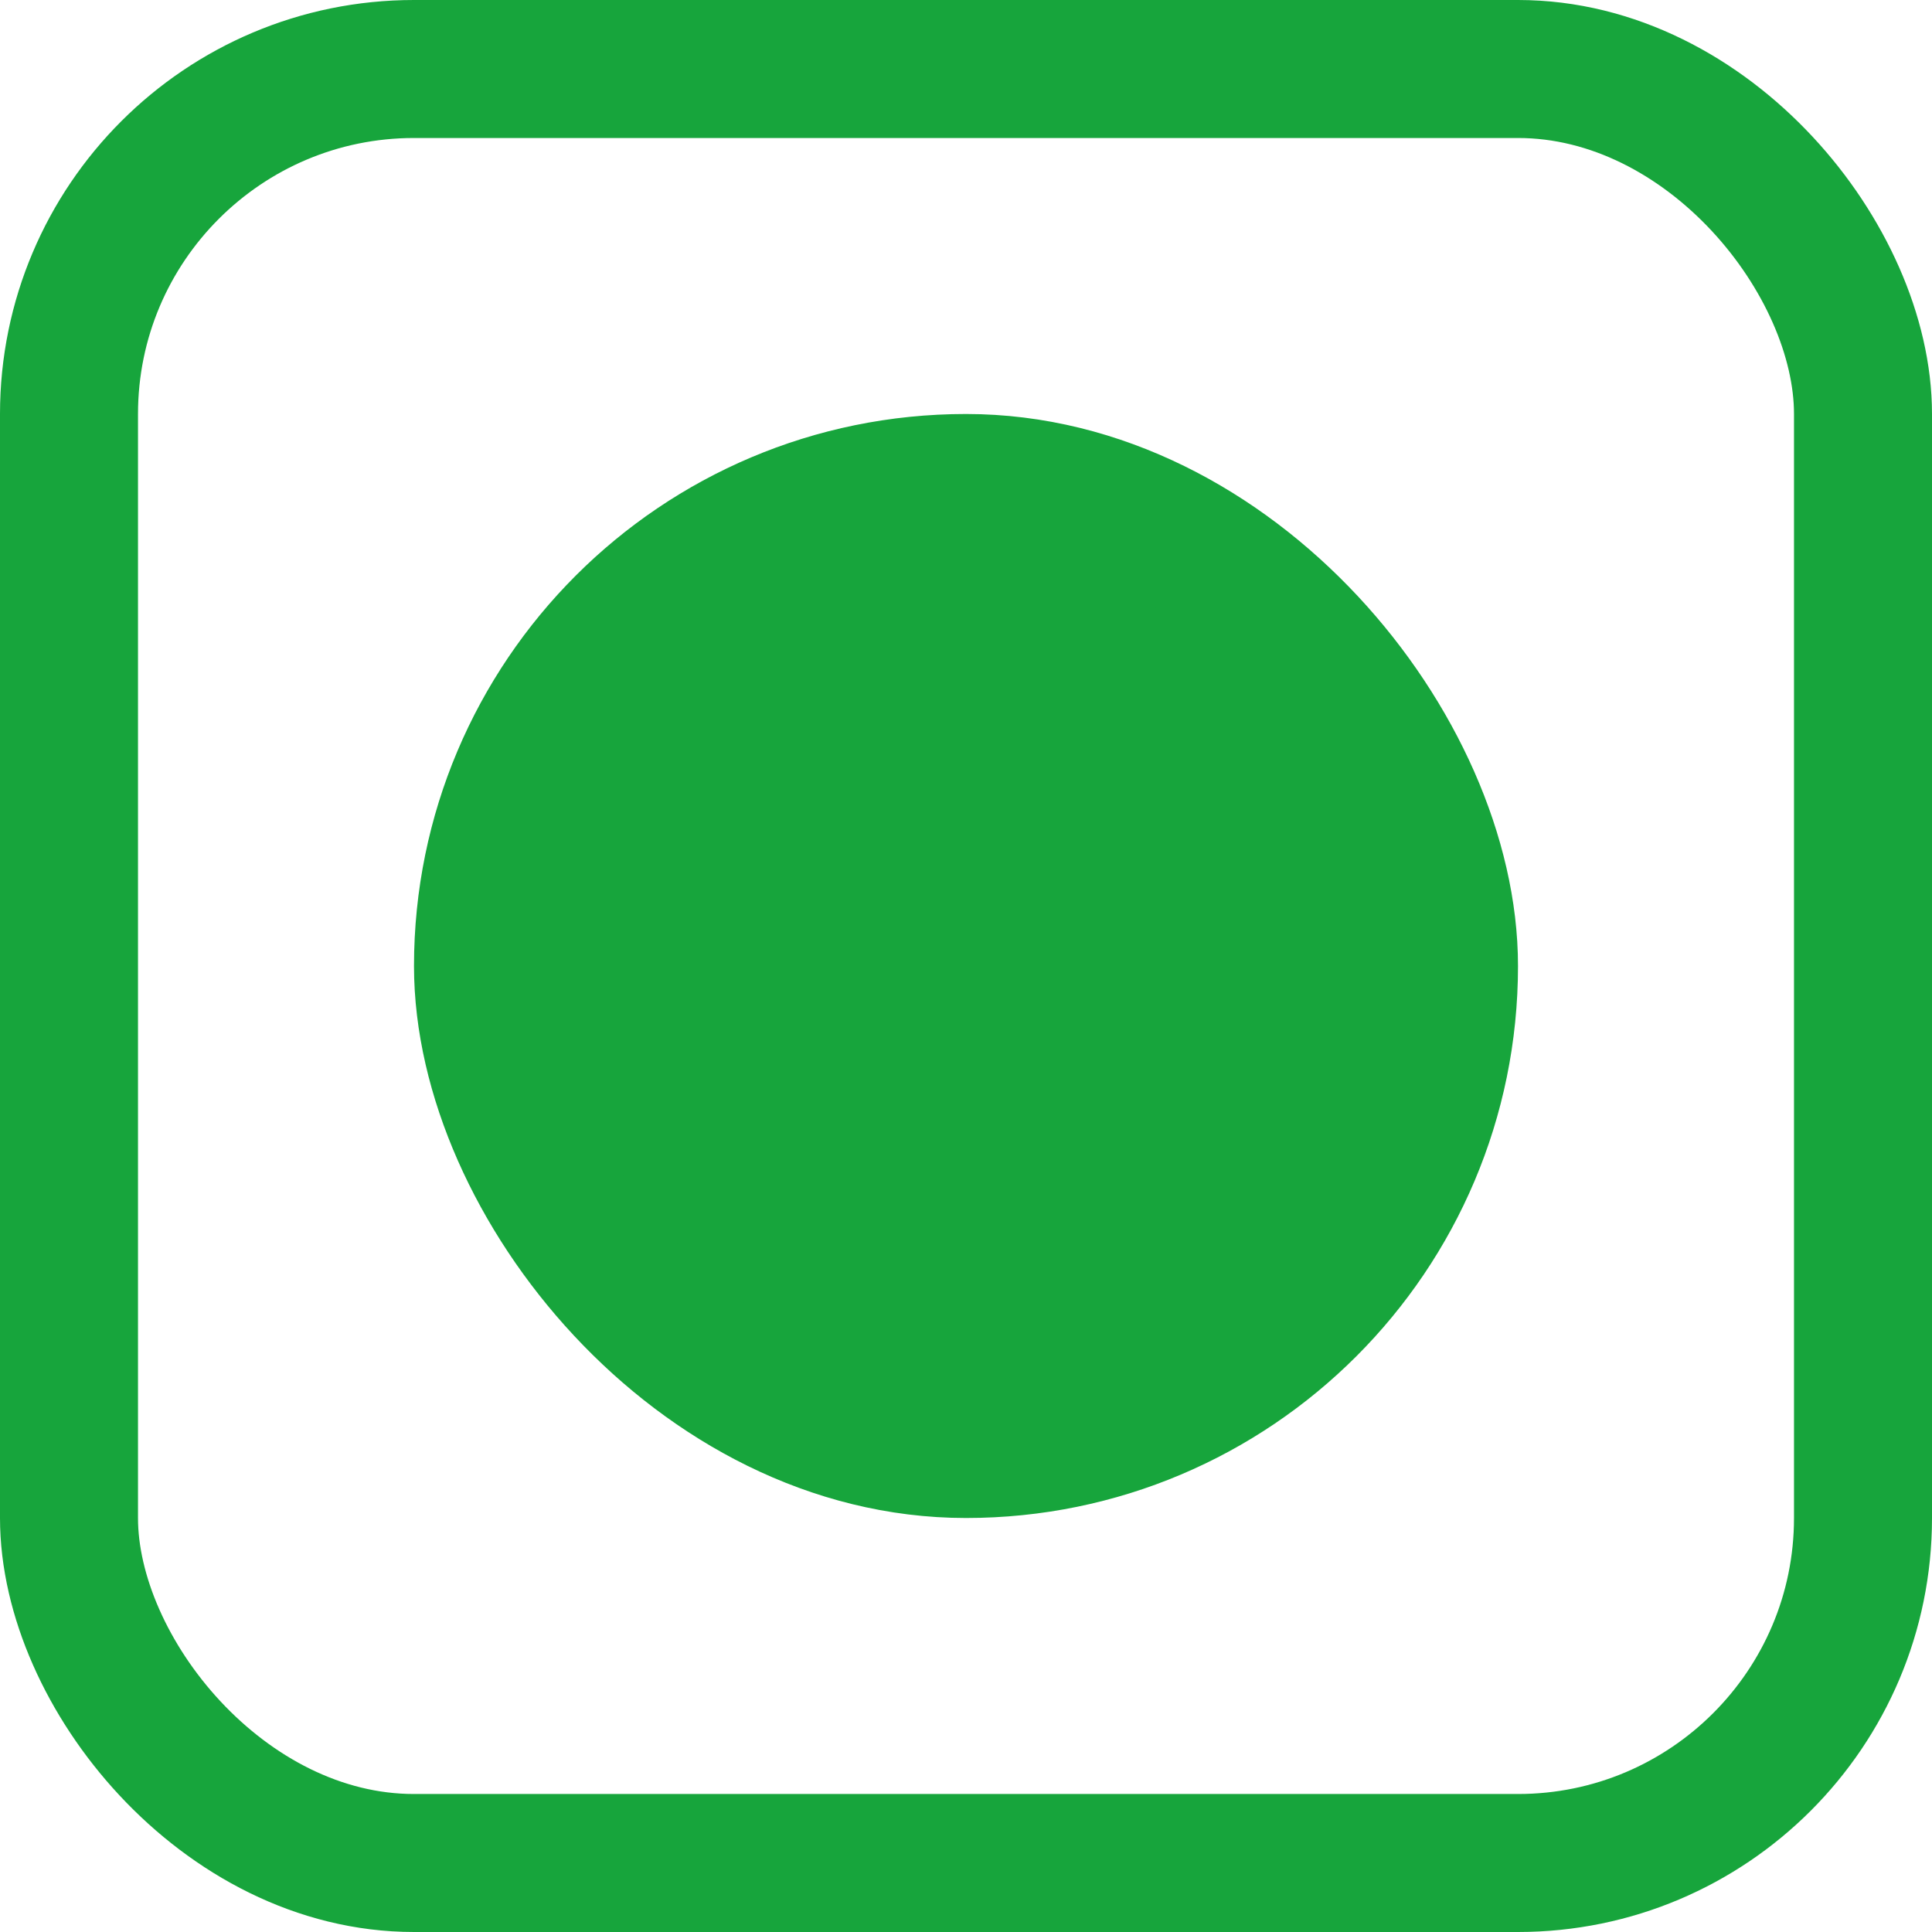 <svg width="14" height="14" viewBox="0 0 14 14" fill="none" xmlns="http://www.w3.org/2000/svg">
<rect x="0.5" y="0.5" width="13" height="13" rx="2.5" stroke="#17A53C"/>
<rect x="3.5" y="3.5" width="7" height="7" rx="3.5" fill="#17A53C" stroke="#17A53C"/>
</svg>
